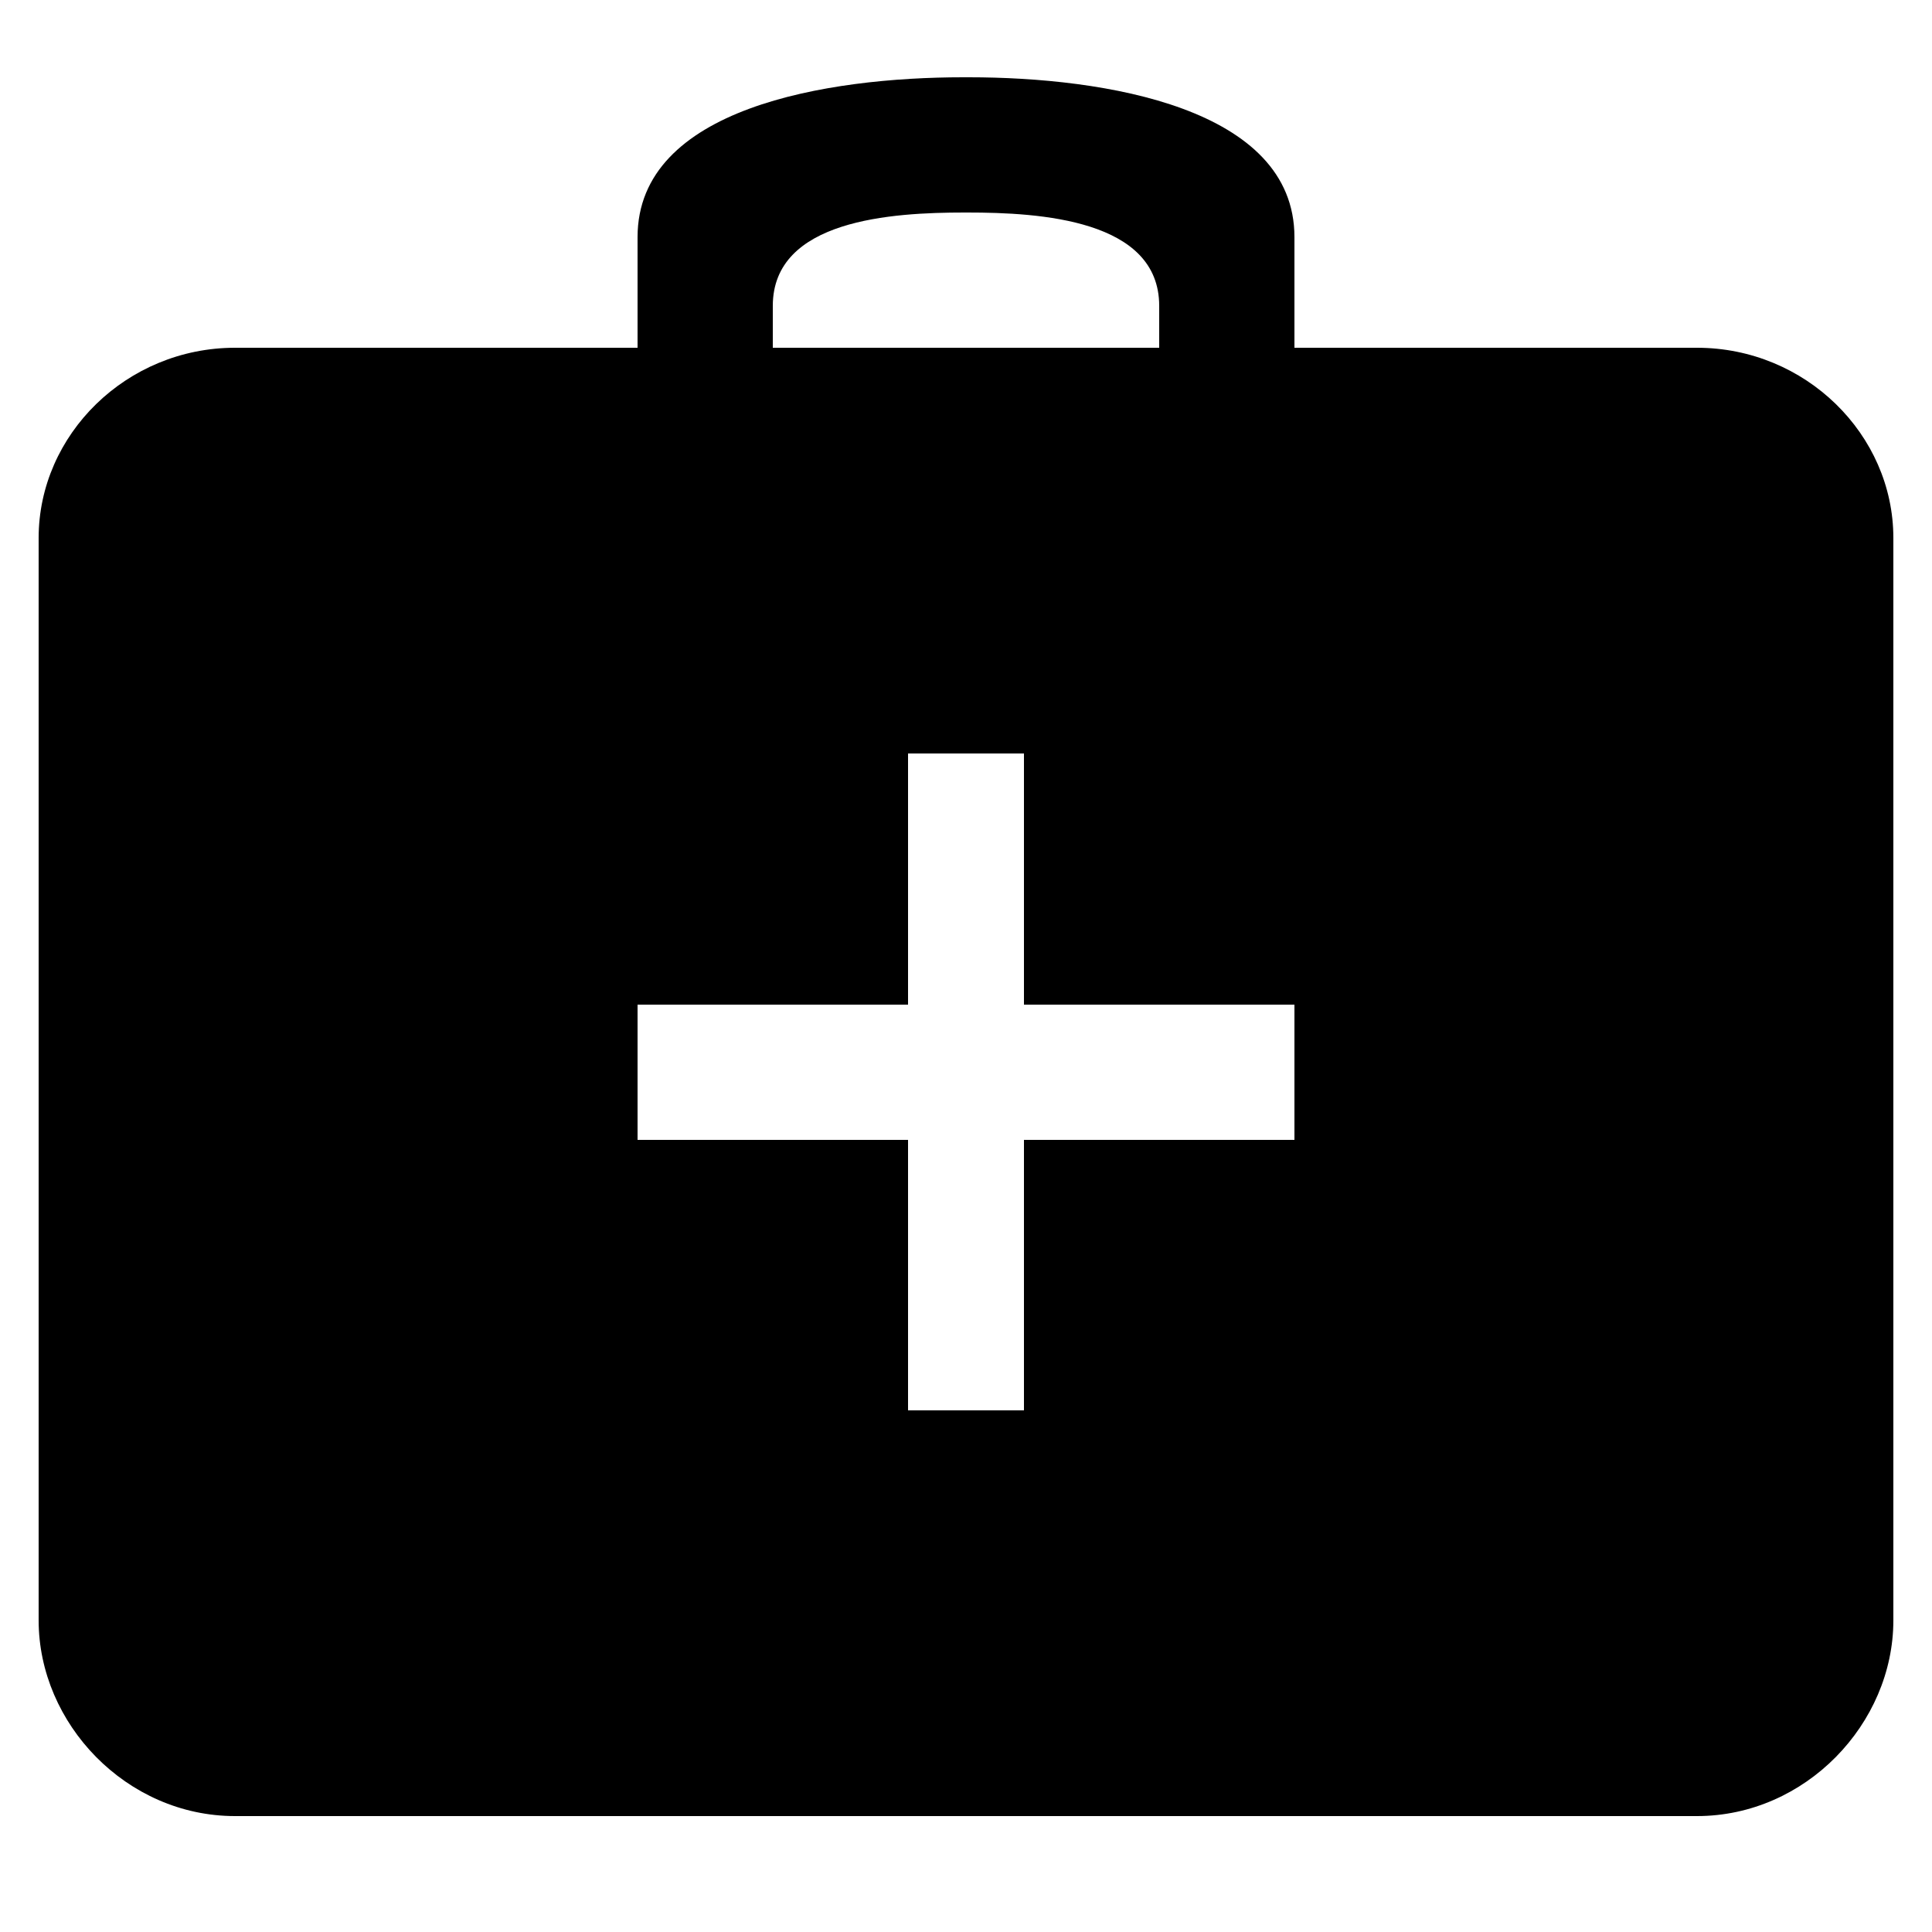 <svg xmlns="http://www.w3.org/2000/svg" xmlns:xlink="http://www.w3.org/1999/xlink" version="1.1" x="0px" y="0px" width="100px" height="100px" viewBox="0 0 100 100" enable-background="new 0 0 100 100" xml:space="preserve">
<g id="Captions">
</g>
<g id="Your_Icon">
	<path fill="#000000" d="M87.835,18H67v-5.727C67,5.573,57.165,4,50.147,4h-0.295C42.831,4,33,5.573,33,12.273V18H12.165   C6.554,18,2,22.489,2,27.846v56.022C2,89.226,6.55,94,12.165,94h75.67C93.446,94,98,89.226,98,83.868V27.846   C98,22.489,93.45,18,87.835,18z M40,15.833C40,11.362,46.177,11,49.92,11h0.16c3.743,0,9.92,0.362,9.92,4.833V18H40V15.833z M67,59   H53v14h-6V59H33v-7h14V39h2.853h0.295H53v13h14V59z"/>
</g>
</svg>